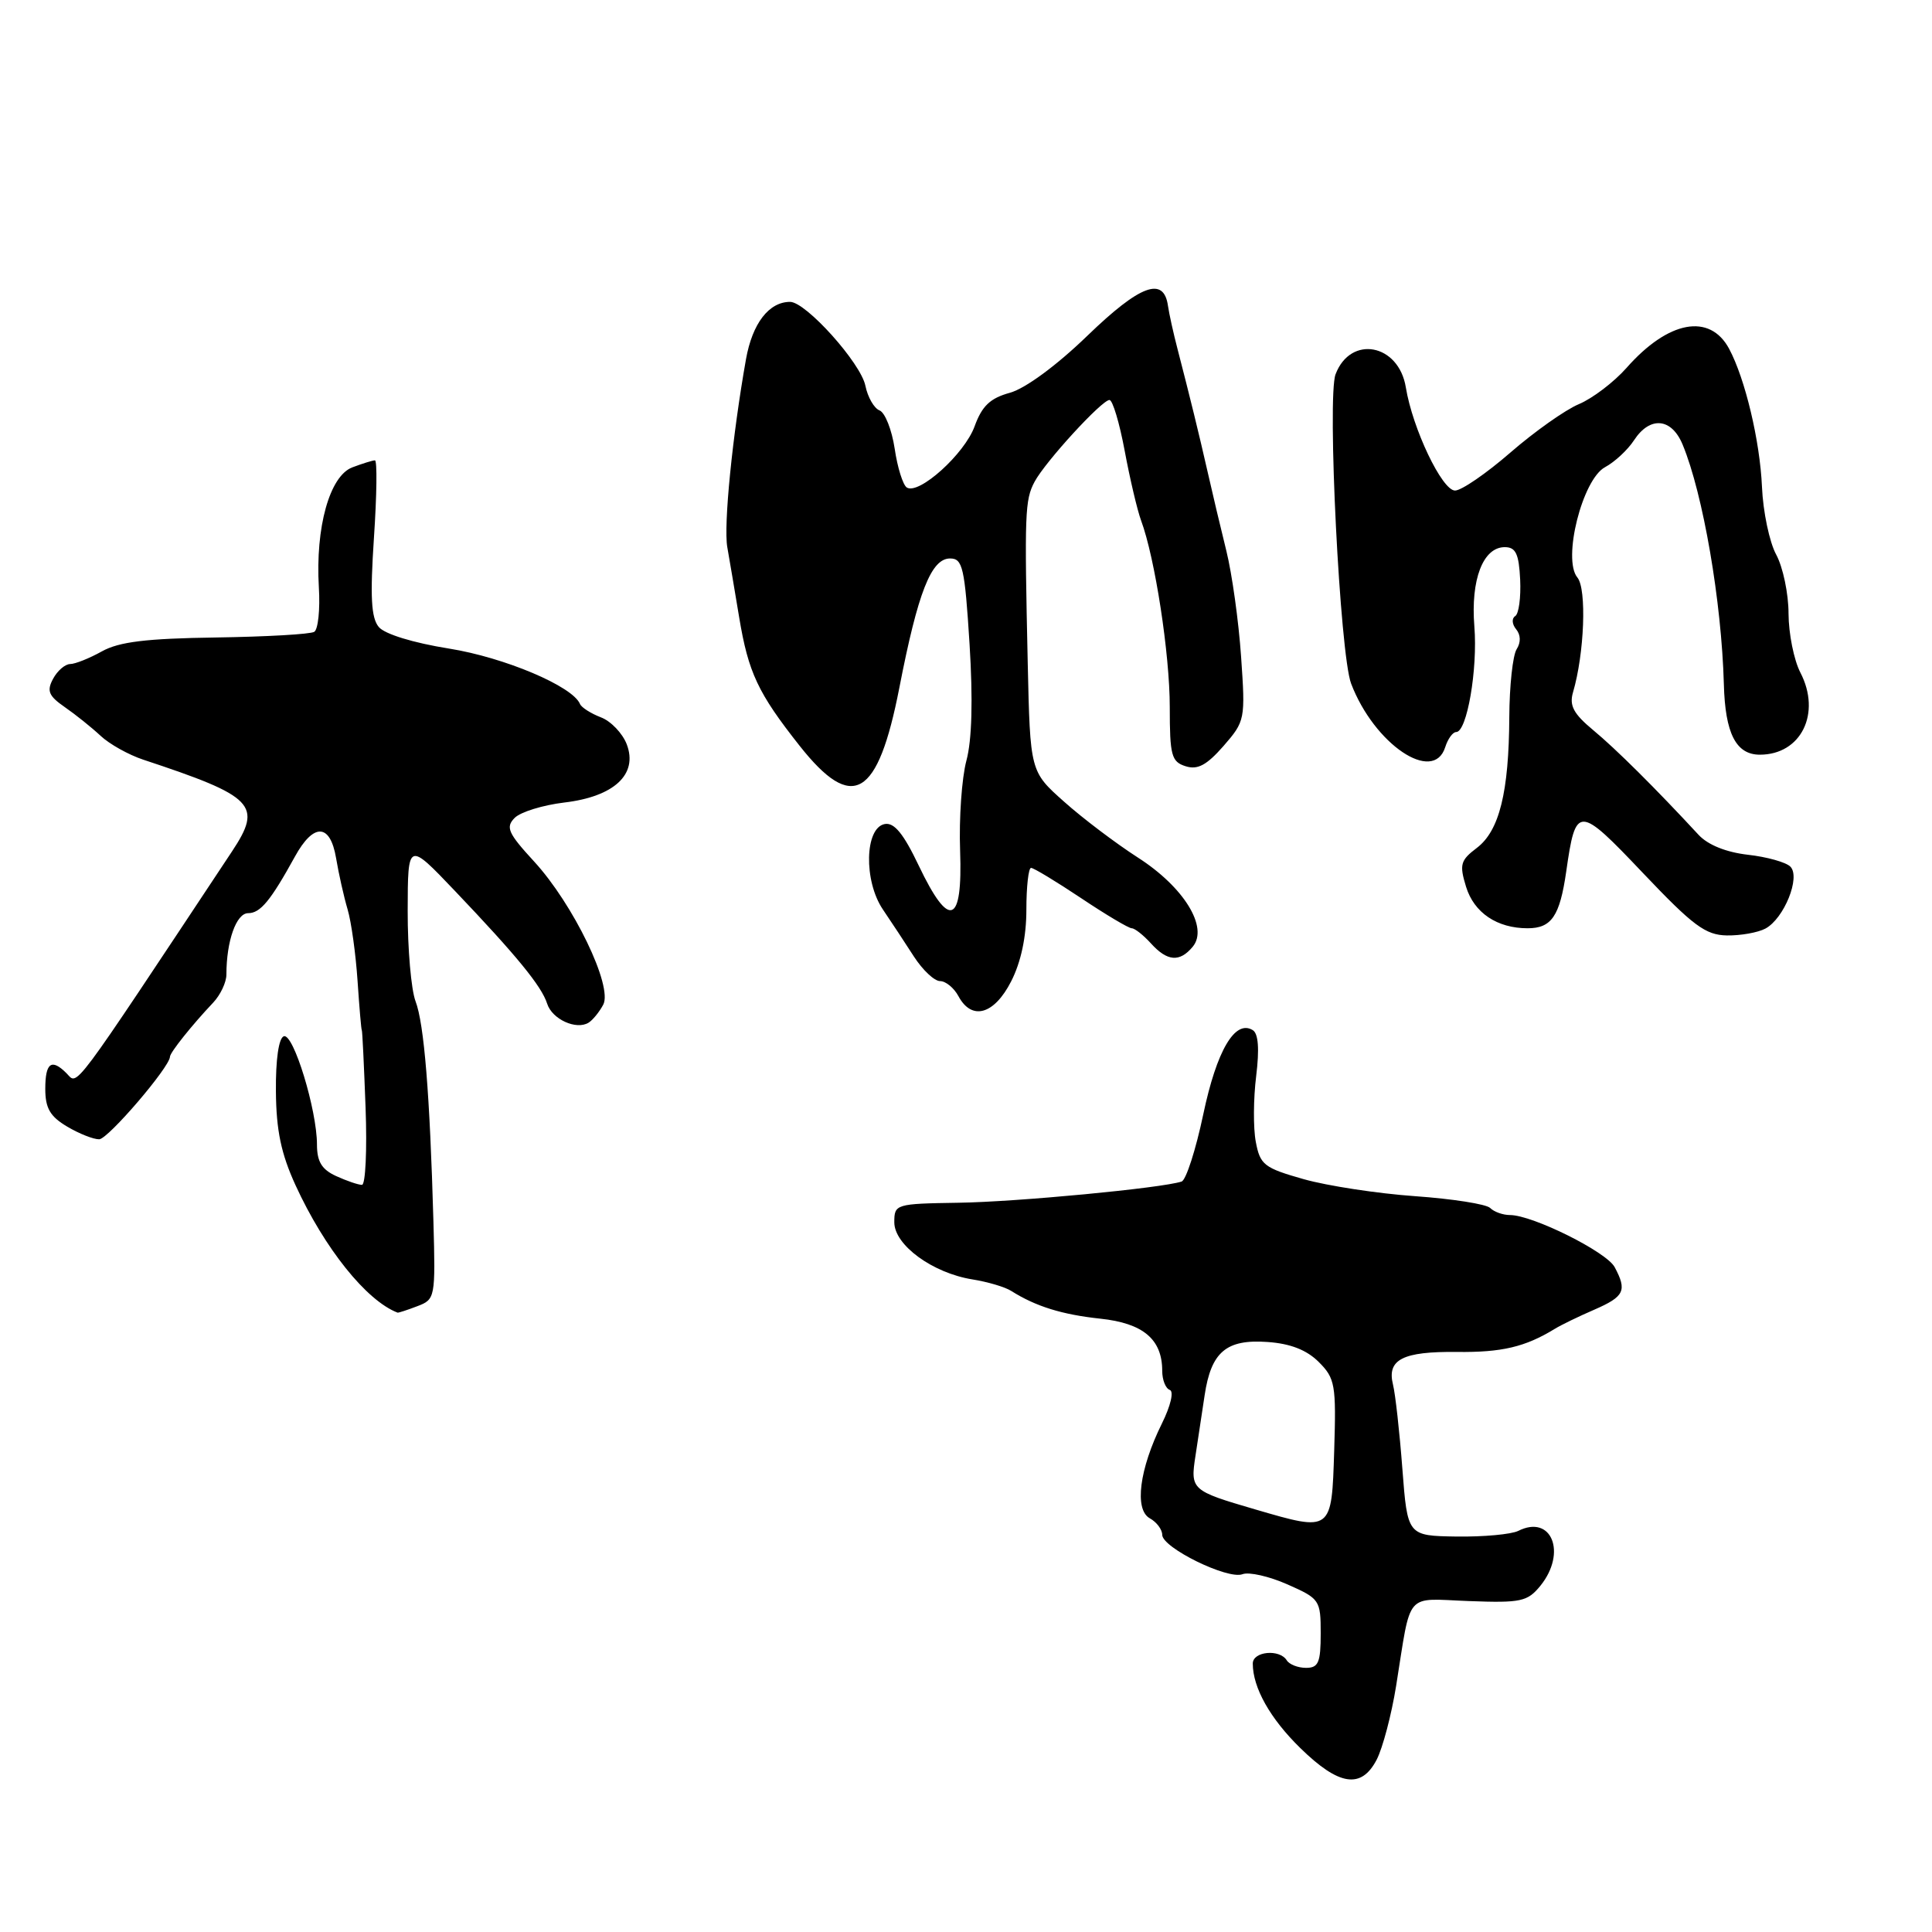 <?xml version="1.0" encoding="UTF-8" standalone="no"?>
<!DOCTYPE svg PUBLIC "-//W3C//DTD SVG 1.1//EN" "http://www.w3.org/Graphics/SVG/1.1/DTD/svg11.dtd" >
<svg xmlns="http://www.w3.org/2000/svg" xmlns:xlink="http://www.w3.org/1999/xlink" version="1.1" viewBox="0 0 256 256">
 <g >
 <path fill="currentColor"
d=" M 182.42 233.16 C 183.22 231.60 184.38 227.21 184.99 223.41 C 187.04 210.65 186.03 211.83 194.65 212.15 C 201.56 212.41 202.40 212.22 204.12 210.11 C 207.65 205.73 205.59 200.63 201.18 202.85 C 200.25 203.31 196.57 203.65 193.00 203.60 C 186.50 203.50 186.50 203.50 185.82 194.61 C 185.45 189.72 184.89 184.71 184.58 183.47 C 183.75 180.14 185.87 179.06 193.06 179.14 C 199.00 179.21 202.09 178.48 206.00 176.09 C 206.82 175.58 209.19 174.43 211.25 173.54 C 215.24 171.80 215.62 171.02 213.95 167.90 C 212.86 165.87 203.07 161.00 200.08 161.00 C 199.15 161.00 197.97 160.58 197.45 160.06 C 196.93 159.55 192.45 158.85 187.50 158.50 C 182.55 158.15 175.92 157.14 172.76 156.25 C 167.50 154.76 166.97 154.35 166.40 151.30 C 166.05 149.47 166.08 145.55 166.45 142.58 C 166.89 139.00 166.74 136.96 166.00 136.50 C 163.65 135.05 161.22 139.19 159.44 147.65 C 158.45 152.35 157.16 156.36 156.57 156.56 C 153.96 157.43 134.73 159.26 127.00 159.37 C 118.67 159.50 118.50 159.55 118.50 161.96 C 118.50 164.98 123.59 168.69 128.86 169.53 C 130.86 169.85 133.18 170.53 134.00 171.06 C 137.25 173.11 140.73 174.19 145.79 174.73 C 151.47 175.33 154.00 177.46 154.00 181.64 C 154.00 182.85 154.45 183.98 155.00 184.17 C 155.57 184.36 155.12 186.28 153.96 188.62 C 150.97 194.66 150.28 200.02 152.35 201.18 C 153.26 201.68 154.00 202.67 154.00 203.37 C 154.00 205.08 162.68 209.34 164.64 208.59 C 165.49 208.26 168.17 208.87 170.59 209.94 C 174.87 211.83 175.00 212.02 175.00 216.44 C 175.00 220.29 174.70 221.00 173.06 221.00 C 171.99 221.00 170.84 220.55 170.50 220.00 C 169.55 218.47 166.00 218.81 166.00 220.43 C 166.00 223.63 168.30 227.72 172.29 231.62 C 177.42 236.64 180.38 237.09 182.42 233.16 Z  M 55.29 173.08 C 57.67 172.18 57.71 171.96 57.43 161.83 C 56.96 145.05 56.20 135.65 55.06 132.67 C 54.48 131.13 54.01 125.74 54.02 120.68 C 54.04 111.50 54.04 111.50 60.27 118.04 C 68.49 126.67 71.76 130.67 72.50 132.99 C 73.15 135.05 76.35 136.52 77.99 135.51 C 78.54 135.17 79.41 134.10 79.93 133.13 C 81.23 130.70 75.98 119.82 70.77 114.15 C 67.31 110.39 66.97 109.61 68.20 108.37 C 68.98 107.59 71.93 106.68 74.76 106.34 C 81.38 105.56 84.56 102.60 83.05 98.63 C 82.49 97.17 80.95 95.55 79.62 95.05 C 78.30 94.54 77.05 93.75 76.85 93.28 C 75.88 90.93 66.83 87.11 59.50 85.94 C 54.75 85.18 50.97 84.02 50.19 83.08 C 49.18 81.87 49.03 79.07 49.55 71.25 C 49.93 65.61 49.99 61.00 49.68 61.00 C 49.38 61.00 48.03 61.42 46.68 61.93 C 43.68 63.07 41.78 69.87 42.25 77.82 C 42.43 80.75 42.15 83.41 41.64 83.72 C 41.13 84.04 35.27 84.37 28.61 84.47 C 19.40 84.60 15.78 85.04 13.50 86.31 C 11.85 87.23 9.95 87.99 9.29 87.99 C 8.62 88.00 7.60 88.88 7.03 89.95 C 6.17 91.55 6.44 92.21 8.59 93.70 C 10.02 94.69 12.15 96.40 13.33 97.50 C 14.50 98.60 17.05 100.02 18.98 100.66 C 33.73 105.54 34.82 106.66 30.74 112.82 C 9.03 145.57 10.37 143.77 8.80 142.20 C 6.82 140.22 6.00 140.82 6.00 144.28 C 6.00 146.85 6.64 147.94 8.90 149.28 C 10.50 150.23 12.41 150.98 13.15 150.96 C 14.33 150.92 22.47 141.42 22.52 140.03 C 22.53 139.46 25.44 135.82 28.25 132.85 C 29.21 131.83 30.00 130.16 30.00 129.13 C 30.00 124.69 31.31 121.00 32.88 121.00 C 34.50 121.00 35.85 119.36 39.08 113.50 C 41.55 109.01 43.75 109.09 44.53 113.69 C 44.88 115.78 45.57 118.85 46.06 120.50 C 46.55 122.15 47.14 126.42 47.38 130.00 C 47.62 133.57 47.87 136.50 47.94 136.50 C 48.01 136.50 48.23 141.11 48.44 146.75 C 48.65 152.39 48.43 157.00 47.96 157.00 C 47.48 157.00 45.95 156.48 44.55 155.84 C 42.64 154.97 42.00 153.93 42.00 151.66 C 42.00 147.08 38.88 136.87 37.61 137.31 C 36.93 137.54 36.52 140.40 36.56 144.60 C 36.60 149.79 37.25 152.88 39.16 157.05 C 43.00 165.42 48.56 172.36 52.68 173.93 C 52.79 173.97 53.96 173.59 55.29 173.08 Z  M 133.98 130.04 C 135.29 127.48 136.00 124.12 136.00 120.54 C 136.00 117.49 136.28 115.00 136.62 115.00 C 136.97 115.00 139.94 116.80 143.24 119.00 C 146.53 121.20 149.56 123.00 149.96 123.00 C 150.36 123.00 151.50 123.90 152.50 125.00 C 154.67 127.40 156.31 127.53 158.04 125.45 C 160.17 122.89 156.88 117.54 150.76 113.62 C 147.87 111.76 143.47 108.44 141.00 106.23 C 136.50 102.23 136.50 102.23 136.18 87.86 C 135.74 68.01 135.80 66.24 137.09 63.83 C 138.52 61.16 146.00 53.00 147.01 53.00 C 147.43 53.00 148.34 56.04 149.03 59.75 C 149.72 63.46 150.70 67.61 151.20 68.97 C 153.04 73.92 155.00 86.67 155.00 93.68 C 155.00 100.10 155.22 100.94 157.10 101.53 C 158.69 102.04 159.89 101.39 162.12 98.85 C 164.98 95.56 165.03 95.34 164.45 87.00 C 164.13 82.33 163.25 76.03 162.50 73.00 C 161.75 69.97 160.63 65.25 160.01 62.50 C 158.83 57.31 157.69 52.67 156.03 46.25 C 155.49 44.19 154.92 41.61 154.76 40.51 C 154.20 36.58 151.07 37.74 144.10 44.47 C 140.01 48.43 135.87 51.47 133.83 52.04 C 131.20 52.76 130.12 53.79 129.14 56.49 C 127.82 60.14 121.77 65.60 120.16 64.60 C 119.65 64.28 118.92 61.97 118.55 59.45 C 118.17 56.94 117.27 54.66 116.54 54.38 C 115.82 54.10 114.98 52.63 114.67 51.12 C 114.07 48.11 106.79 40.00 104.69 40.00 C 101.89 40.00 99.70 42.84 98.85 47.58 C 97.05 57.70 95.86 69.60 96.37 72.50 C 96.66 74.15 97.37 78.33 97.94 81.78 C 99.16 89.13 100.43 91.83 105.96 98.83 C 112.97 107.69 116.32 105.74 119.17 91.12 C 121.63 78.47 123.39 74.00 125.89 74.00 C 127.56 74.00 127.83 75.19 128.47 85.32 C 128.93 92.74 128.79 98.07 128.05 100.80 C 127.44 103.09 127.06 108.46 127.22 112.73 C 127.57 122.54 125.78 123.18 121.73 114.68 C 119.72 110.46 118.48 108.95 117.23 109.19 C 114.58 109.69 114.43 116.72 116.98 120.50 C 118.10 122.15 119.95 124.96 121.10 126.75 C 122.26 128.54 123.81 130.00 124.56 130.00 C 125.31 130.00 126.41 130.90 127.00 132.00 C 128.76 135.28 131.73 134.45 133.98 130.04 Z  M 233.93 123.04 C 236.40 121.71 238.62 116.22 237.23 114.83 C 236.65 114.25 234.12 113.54 231.61 113.26 C 228.73 112.93 226.31 111.96 225.07 110.62 C 219.42 104.51 214.08 99.20 211.10 96.74 C 208.50 94.58 207.92 93.49 208.43 91.74 C 209.94 86.63 210.27 78.03 209.01 76.52 C 207.01 74.11 209.67 63.51 212.68 61.90 C 213.95 61.22 215.68 59.62 216.52 58.33 C 218.63 55.11 221.49 55.36 222.96 58.92 C 225.67 65.45 228.12 79.72 228.42 90.65 C 228.59 97.19 230.03 100.00 233.19 100.00 C 238.65 100.00 241.36 94.53 238.56 89.12 C 237.70 87.46 237.00 83.94 236.99 81.30 C 236.99 78.66 236.25 75.15 235.36 73.50 C 234.46 71.85 233.61 67.80 233.47 64.50 C 233.20 58.40 231.24 50.19 229.12 46.22 C 226.56 41.45 221.06 42.47 215.53 48.74 C 213.86 50.63 211.02 52.79 209.21 53.55 C 207.40 54.31 203.32 57.20 200.13 59.97 C 196.95 62.73 193.65 65.00 192.80 65.00 C 191.08 65.00 187.17 56.79 186.28 51.33 C 185.34 45.55 178.96 44.35 176.97 49.59 C 175.83 52.57 177.55 86.70 179.03 90.58 C 182.09 98.62 189.94 103.92 191.50 99.00 C 191.85 97.90 192.50 97.00 192.95 97.00 C 194.38 97.00 195.82 88.68 195.36 83.00 C 194.86 76.80 196.51 72.50 199.39 72.50 C 200.85 72.50 201.26 73.38 201.43 76.80 C 201.54 79.17 201.25 81.35 200.77 81.64 C 200.29 81.94 200.35 82.72 200.89 83.37 C 201.51 84.12 201.54 85.12 200.96 86.03 C 200.45 86.84 200.01 90.88 199.99 95.00 C 199.94 104.98 198.67 110.09 195.69 112.35 C 193.51 114.00 193.36 114.56 194.26 117.50 C 195.32 120.95 198.37 123.00 202.42 123.00 C 205.59 123.00 206.68 121.39 207.53 115.50 C 208.80 106.63 209.12 106.64 217.72 115.70 C 224.35 122.68 225.99 123.90 228.82 123.95 C 230.64 123.98 232.94 123.57 233.93 123.04 Z  M 166.31 200.00 C 157.85 197.53 157.71 197.40 158.41 192.88 C 158.73 190.75 159.28 187.15 159.62 184.88 C 160.48 179.13 162.49 177.43 167.95 177.82 C 170.99 178.03 173.15 178.88 174.74 180.47 C 176.91 182.63 177.06 183.49 176.79 192.15 C 176.45 203.02 176.51 202.98 166.31 200.00 Z "/>
</g>
</svg>